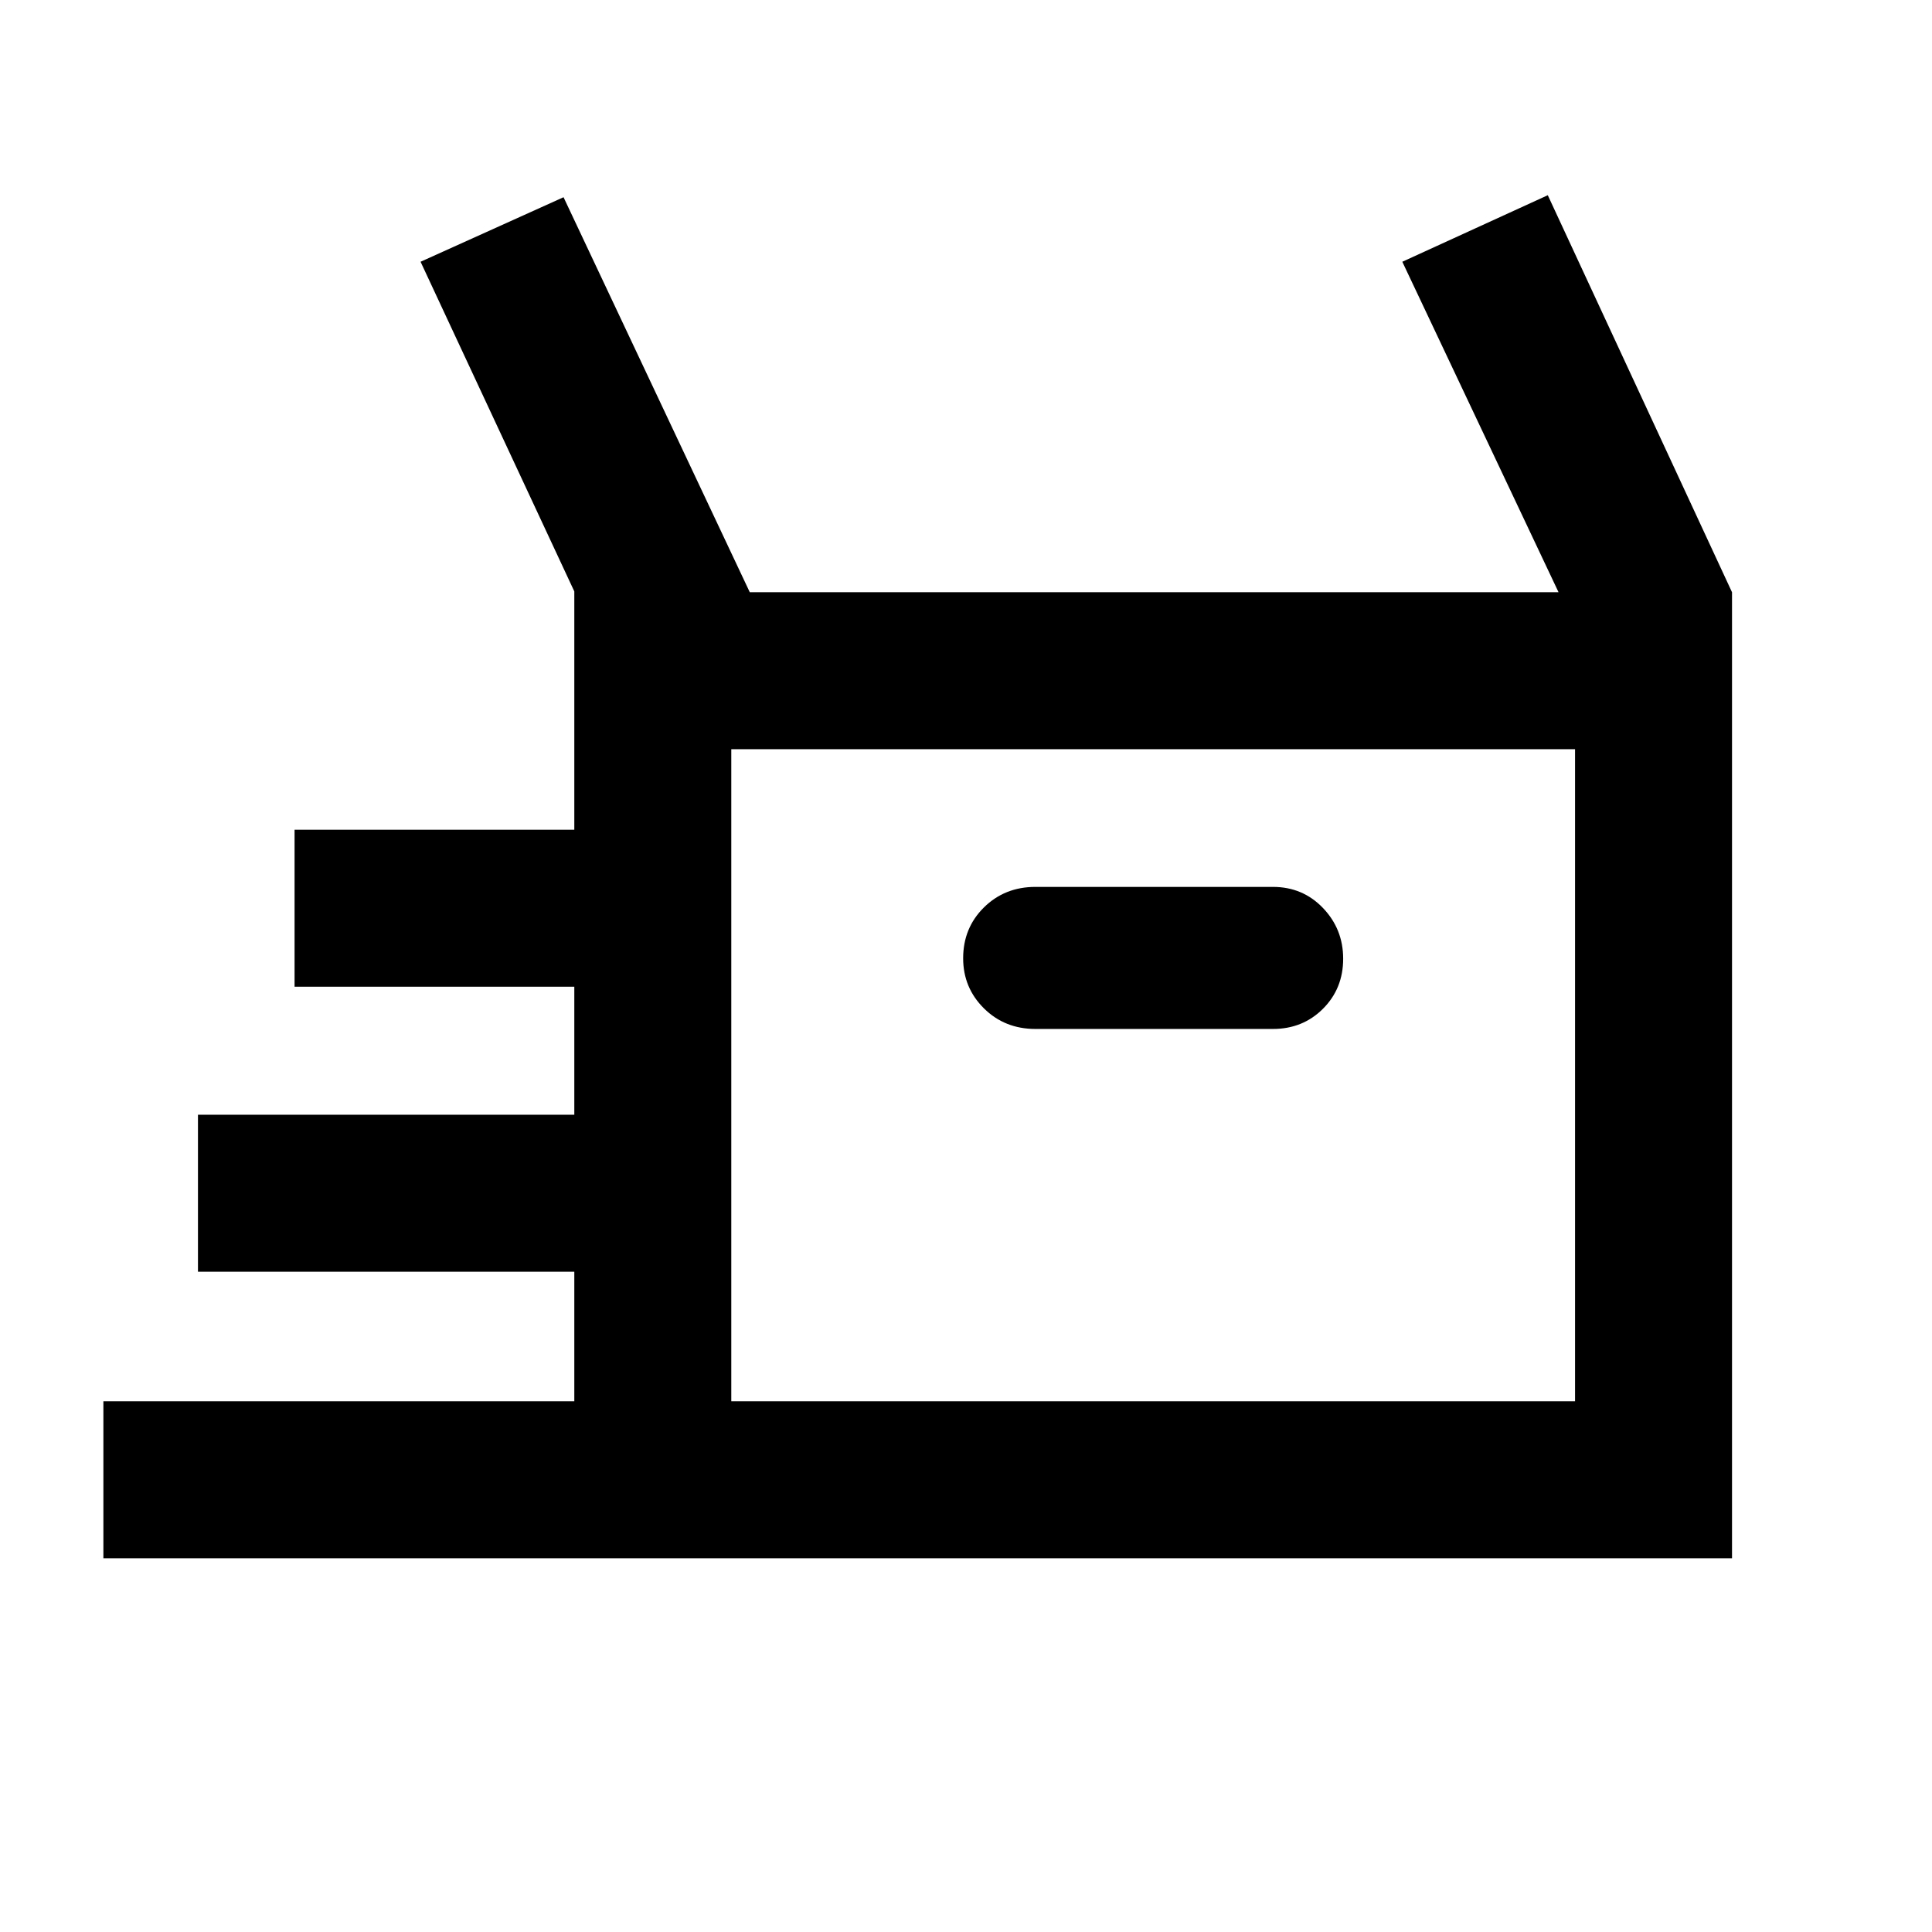 <svg xmlns="http://www.w3.org/2000/svg" height="20" viewBox="0 -960 960 960" width="20"><path d="M51.37-185.695v-78.001h233.999v-64.391h-187v-78h187v-63.63h-139v-78h139v-118.416l-76.391-163.802L280.022-862l92.543 196.283h401.87l-77.631-164.218L769.087-863l91.544 197.283v480.022H51.369ZM514.5-448.717h118q14.838 0 24.876-10.033 10.037-10.032 10.037-24.863 0-14.729-10.037-25.21-10.038-10.481-24.876-10.481h-118q-15.263 0-25.588 10.197-10.325 10.197-10.325 25.27 0 14.649 10.325 24.884 10.325 10.236 25.588 10.236ZM363.37-263.696h419.26v-324.021H363.37v324.021Zm0 0v-324.021 324.021Z"/></svg>